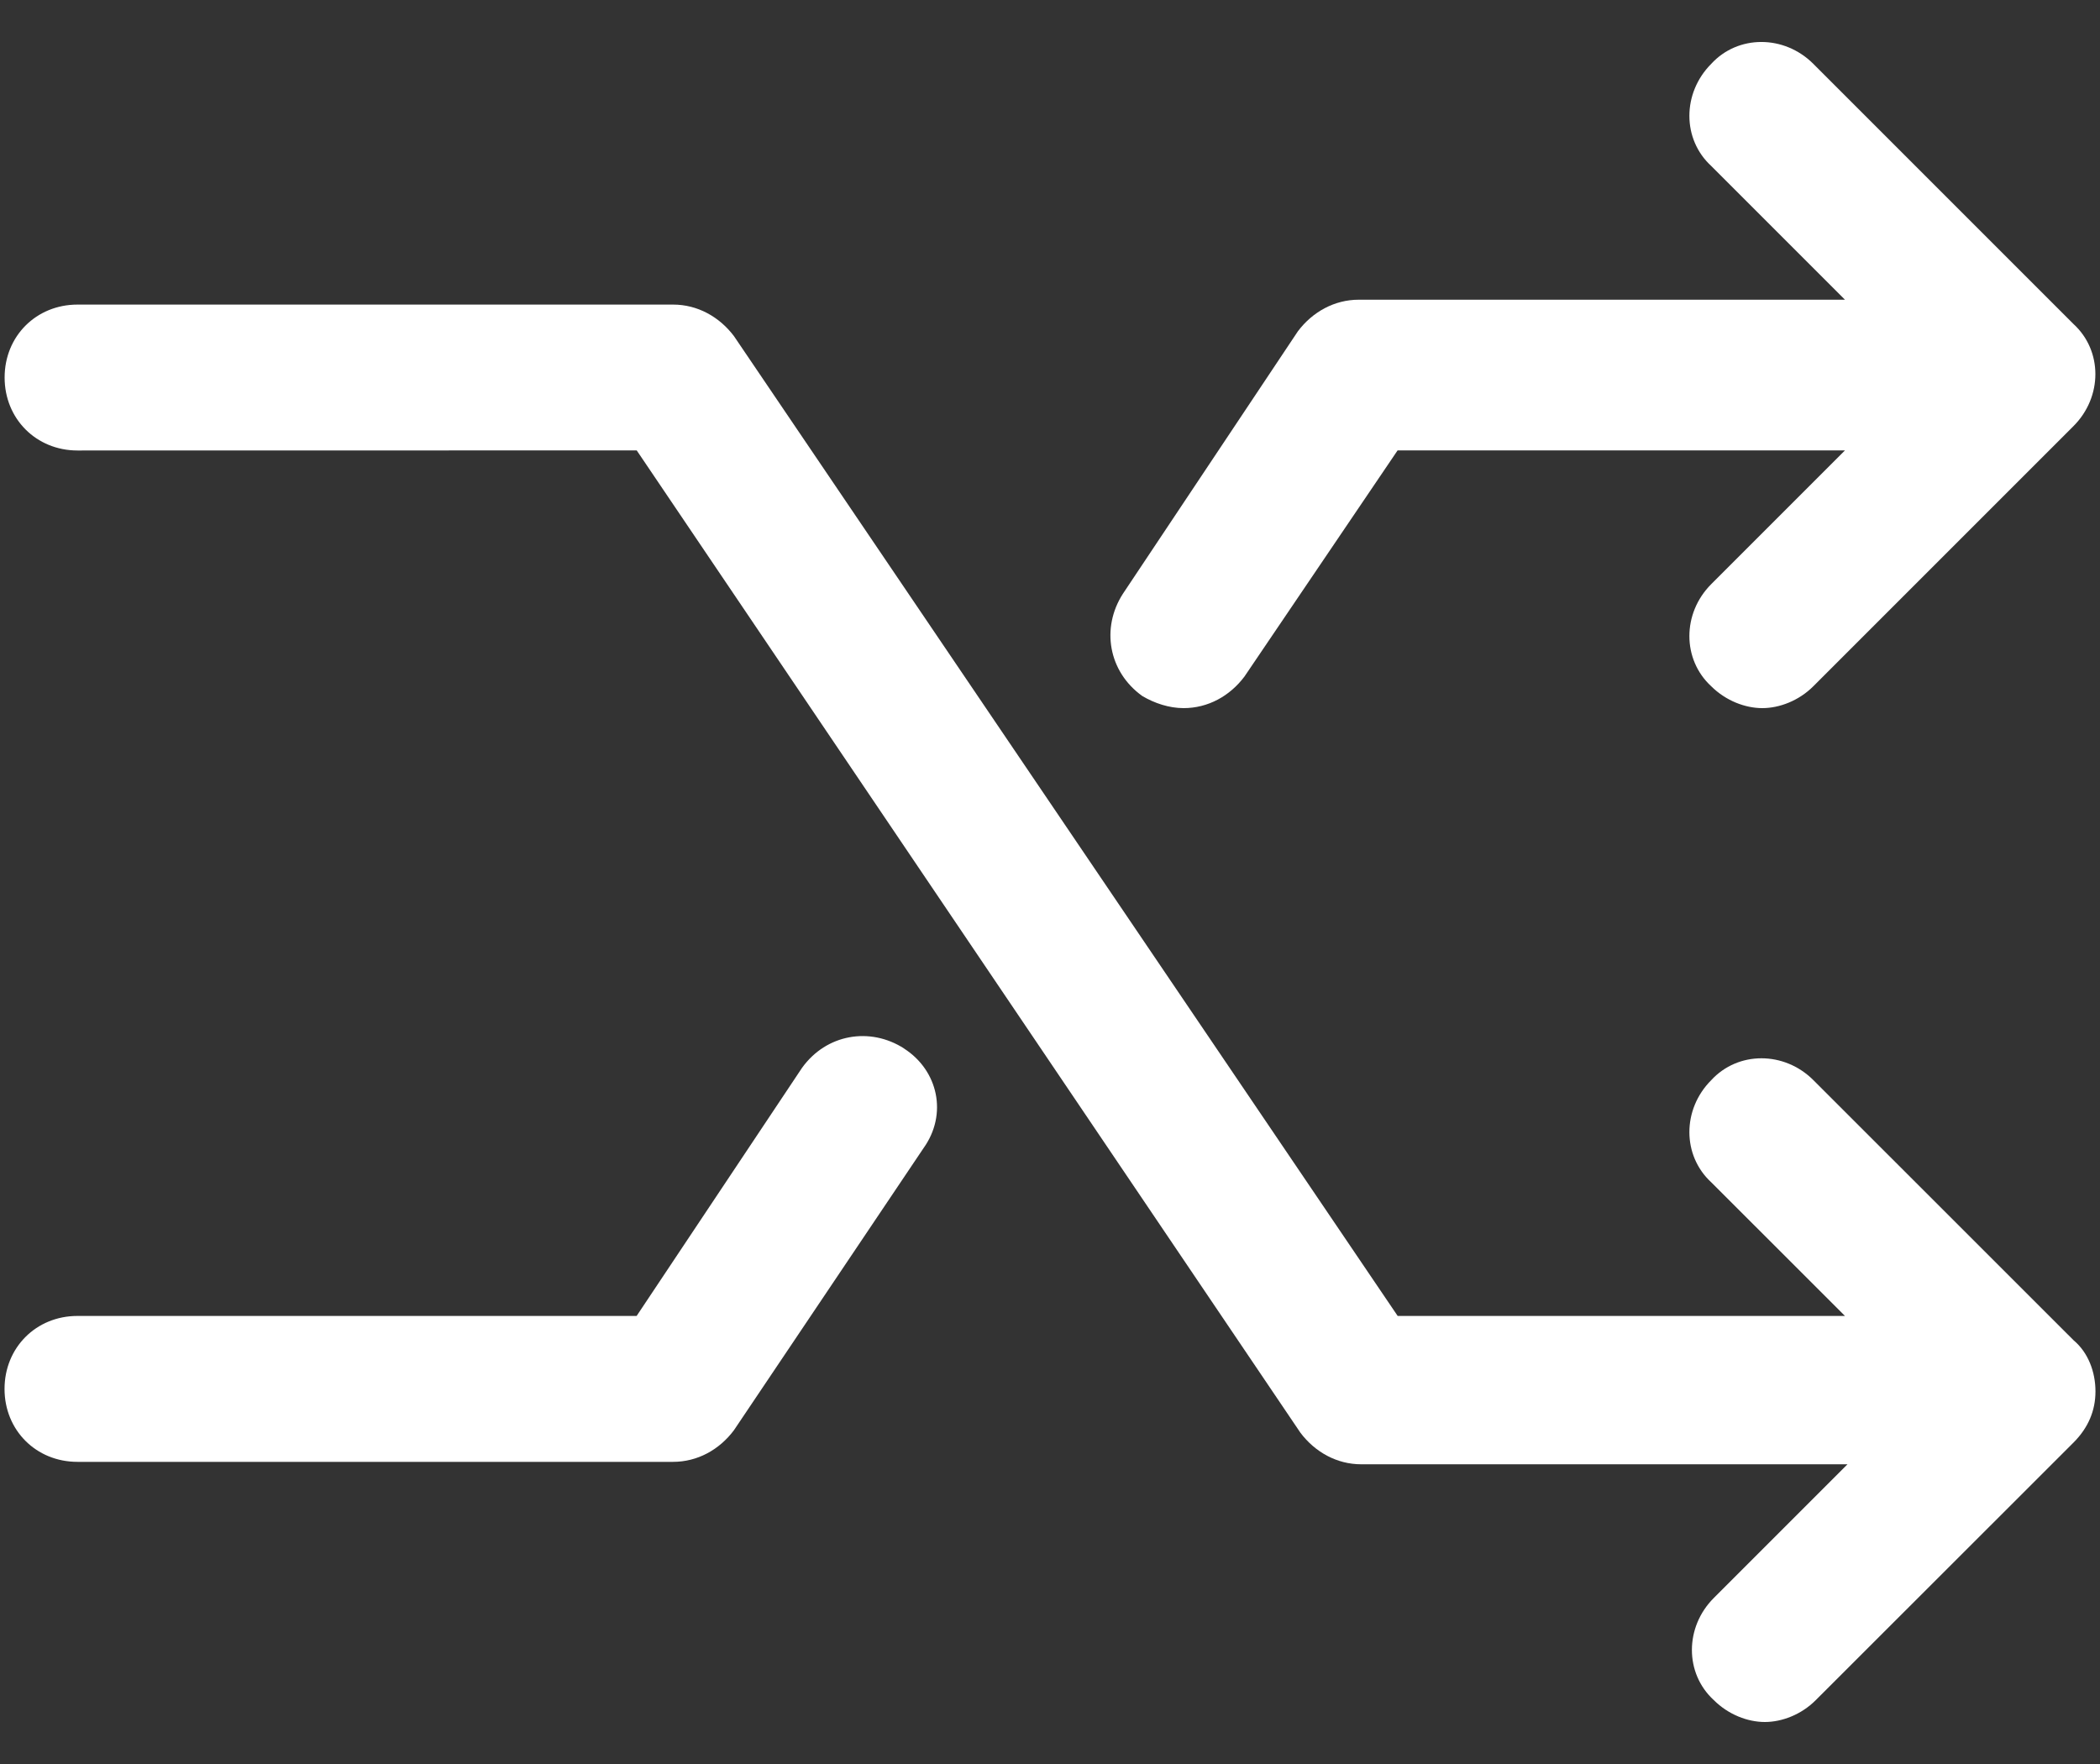 <svg width="25" height="21" viewBox="0 0 25 21" fill="none" xmlns="http://www.w3.org/2000/svg">
<rect x="0" y="0" width="25" height="21" fill="#333333" stroke="none"/>
<path d="M13.599 8.286C13.744 8.372 13.918 8.43 14.091 8.43C14.381 8.43 14.641 8.286 14.815 8.054L16.638 5.362H21.964L20.372 6.954C20.025 7.301 20.025 7.851 20.372 8.17C20.546 8.343 20.777 8.43 20.98 8.43C21.182 8.43 21.414 8.343 21.587 8.17L24.684 5.073C25.032 4.725 25.032 4.175 24.684 3.857L21.587 0.76C21.24 0.413 20.69 0.413 20.372 0.76C20.025 1.108 20.025 1.658 20.372 1.976L21.964 3.568H16.175C15.886 3.568 15.625 3.713 15.451 3.944L13.367 7.07C13.107 7.475 13.194 7.996 13.599 8.286L13.599 8.286Z" fill="white"/>
<path d="M10.763 12.482C10.358 12.222 9.837 12.309 9.547 12.714L7.579 15.666H0.922C0.43 15.666 0.054 16.043 0.054 16.535C0.054 17.027 0.43 17.403 0.922 17.403H8.013C8.303 17.403 8.563 17.259 8.737 17.027L10.994 13.669C11.284 13.264 11.168 12.743 10.763 12.483L10.763 12.482Z" fill="white"/>
<path d="M21.588 12.859C21.241 12.512 20.691 12.512 20.372 12.859C20.025 13.206 20.025 13.756 20.372 14.075L21.964 15.666H16.639L8.738 4.002C8.564 3.771 8.303 3.626 8.014 3.626H0.923C0.431 3.626 0.055 4.002 0.055 4.494C0.055 4.986 0.431 5.363 0.923 5.363L7.58 5.362L15.481 17.056C15.655 17.287 15.915 17.432 16.205 17.432H21.994L20.402 19.024C20.055 19.371 20.055 19.921 20.402 20.239C20.576 20.413 20.807 20.5 21.01 20.5C21.212 20.5 21.444 20.413 21.617 20.239L24.686 17.172C24.859 16.998 24.946 16.795 24.946 16.564C24.946 16.332 24.859 16.101 24.686 15.956L21.588 12.859Z" fill="white"/>
</svg>
